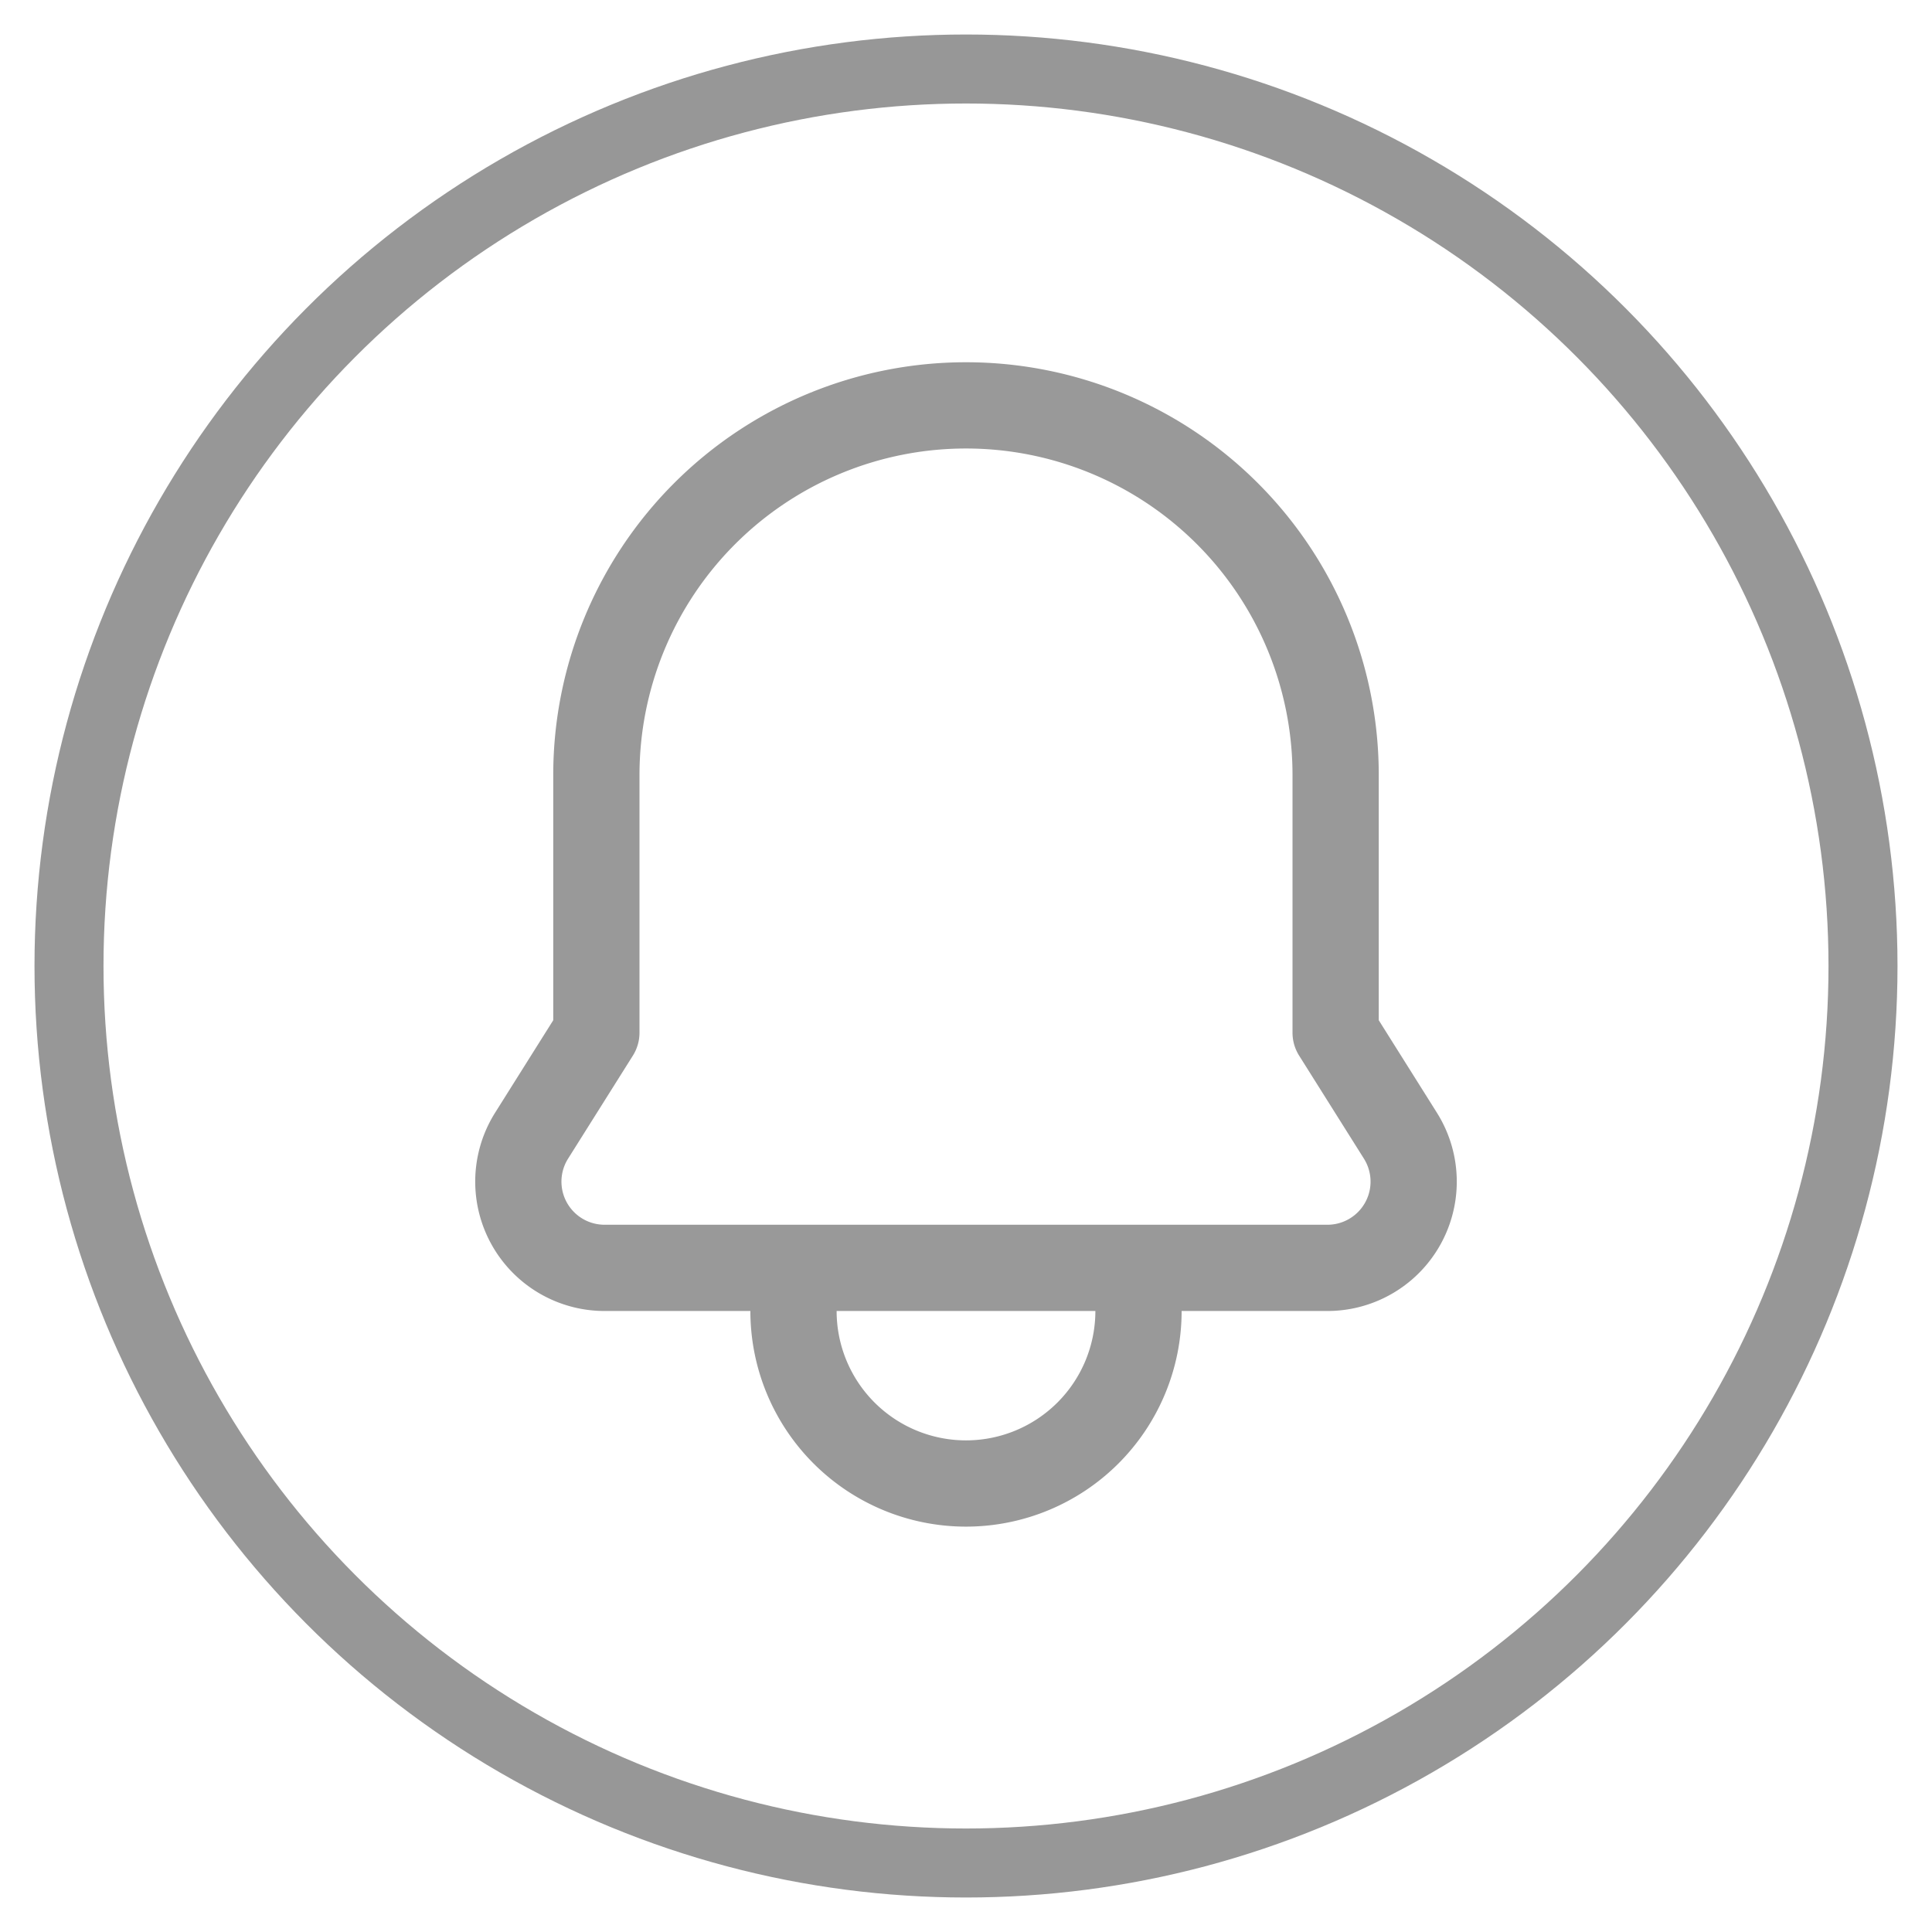 <svg xmlns="http://www.w3.org/2000/svg" xmlns:xlink="http://www.w3.org/1999/xlink" width="28" height="28" viewBox="0 0 28 28">
    <defs>
        <path id="a" d="M4.875 14H2.762a1.875 1.875 0 0 1-1.587-2.873l.843-1.341V6.232a5.982 5.982 0 0 1 11.964 0v3.554l.843 1.341A1.875 1.875 0 0 1 13.238 14h-2.113a3.125 3.125 0 0 1-6.25 0zm1.25 0a1.875 1.875 0 0 0 3.75 0h-3.75zM8 1.5a4.732 4.732 0 0 0-4.732 4.732v3.734a.625.625 0 0 1-.096.333l-.939 1.493a.625.625 0 0 0 .53.958h10.475a.625.625 0 0 0 .529-.958l-.939-1.493a.625.625 0 0 1-.096-.333V6.232A4.732 4.732 0 0 0 8 1.5z"/>
    </defs>
    <g fill="none" fill-rule="evenodd">
        <use fill="#999" fill-rule="nonzero" transform="translate(6 5)" xlink:href="#a"/>
        <circle cx="14" cy="14" r="13" stroke="#979797"/>
    </g>
</svg>
